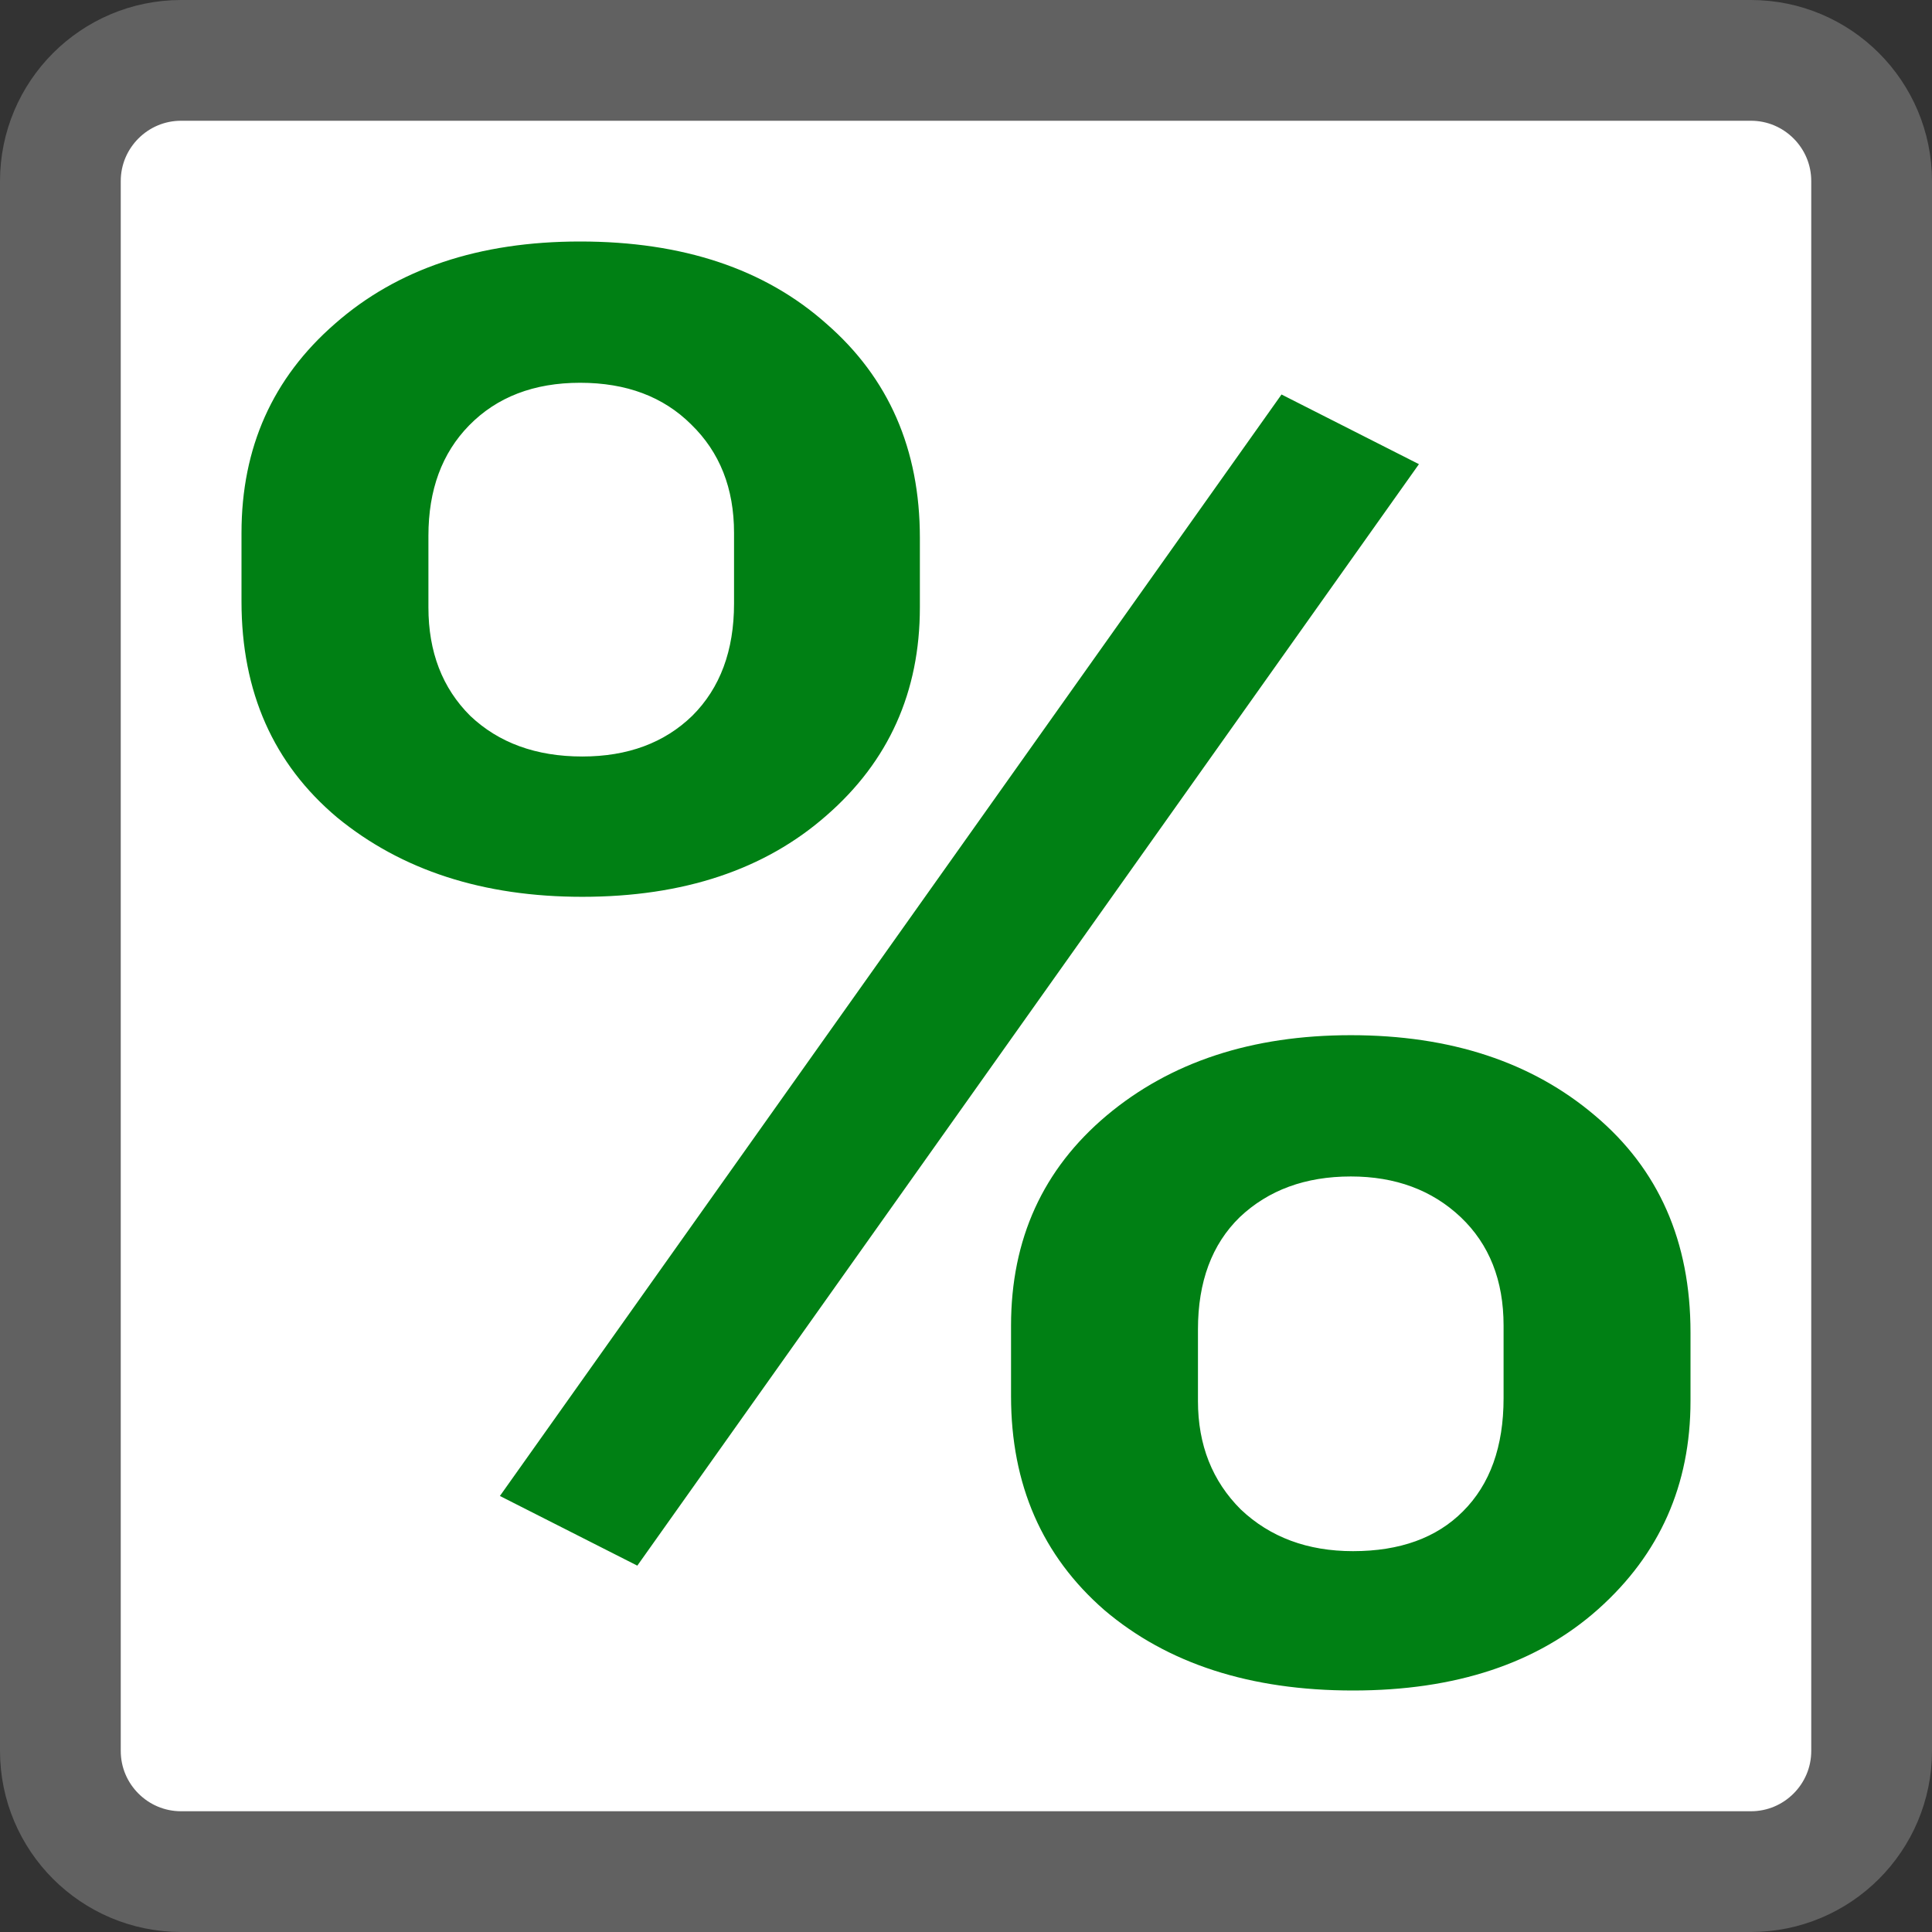 <svg width="16" height="16" viewBox="0 0 16 16" fill="none" xmlns="http://www.w3.org/2000/svg">
<rect x="0" y="0" width="16" height="16" fill="#333333" stroke="none"/>
<path d="M14.5 0.5H1.5C0.948 0.5 0.5 0.948 0.5 1.5V14.5C0.5 15.052 0.948 15.5 1.5 15.5H14.5C15.052 15.5 15.5 15.052 15.5 14.5V1.5C15.5 0.948 15.052 0.5 14.5 0.5Z" fill="#FFFFFF" stroke="#616161" stroke-linecap="round"/>
<path d="M2 4.413C2 3.707 2.258 3.13 2.774 2.681C3.29 2.227 3.967 2 4.804 2C5.654 2 6.334 2.227 6.844 2.681C7.36 3.13 7.618 3.721 7.618 4.453V5.03C7.618 5.73 7.36 6.305 6.844 6.754C6.334 7.202 5.66 7.427 4.822 7.427C4.003 7.427 3.326 7.208 2.792 6.77C2.264 6.326 2 5.73 2 4.982V4.413ZM3.548 5.03C3.548 5.399 3.663 5.698 3.894 5.928C4.13 6.152 4.44 6.265 4.822 6.265C5.199 6.265 5.502 6.152 5.733 5.928C5.964 5.698 6.079 5.388 6.079 4.998V4.413C6.079 4.044 5.961 3.745 5.724 3.515C5.493 3.285 5.187 3.17 4.804 3.17C4.422 3.17 4.115 3.288 3.885 3.523C3.66 3.753 3.548 4.057 3.548 4.437V5.03ZM8.373 10.978C8.373 10.262 8.637 9.682 9.165 9.238C9.693 8.795 10.367 8.573 11.187 8.573C12.012 8.573 12.686 8.795 13.208 9.238C13.736 9.682 14 10.281 14 11.034V11.603C14 12.298 13.745 12.872 13.235 13.327C12.731 13.776 12.055 14 11.205 14C10.355 14 9.669 13.778 9.147 13.335C8.631 12.886 8.373 12.295 8.373 11.563V10.978ZM9.921 11.603C9.921 11.967 10.04 12.266 10.276 12.501C10.519 12.731 10.829 12.846 11.205 12.846C11.593 12.846 11.897 12.736 12.115 12.517C12.34 12.293 12.452 11.98 12.452 11.579V10.978C12.452 10.604 12.334 10.305 12.097 10.08C11.86 9.856 11.557 9.743 11.187 9.743C10.81 9.743 10.504 9.856 10.267 10.08C10.036 10.305 9.921 10.615 9.921 11.01V11.603ZM5.278 12.966L4.14 12.389L10.613 3.267L11.751 3.844L5.278 12.966Z" fill="#008014"/>
</svg>
